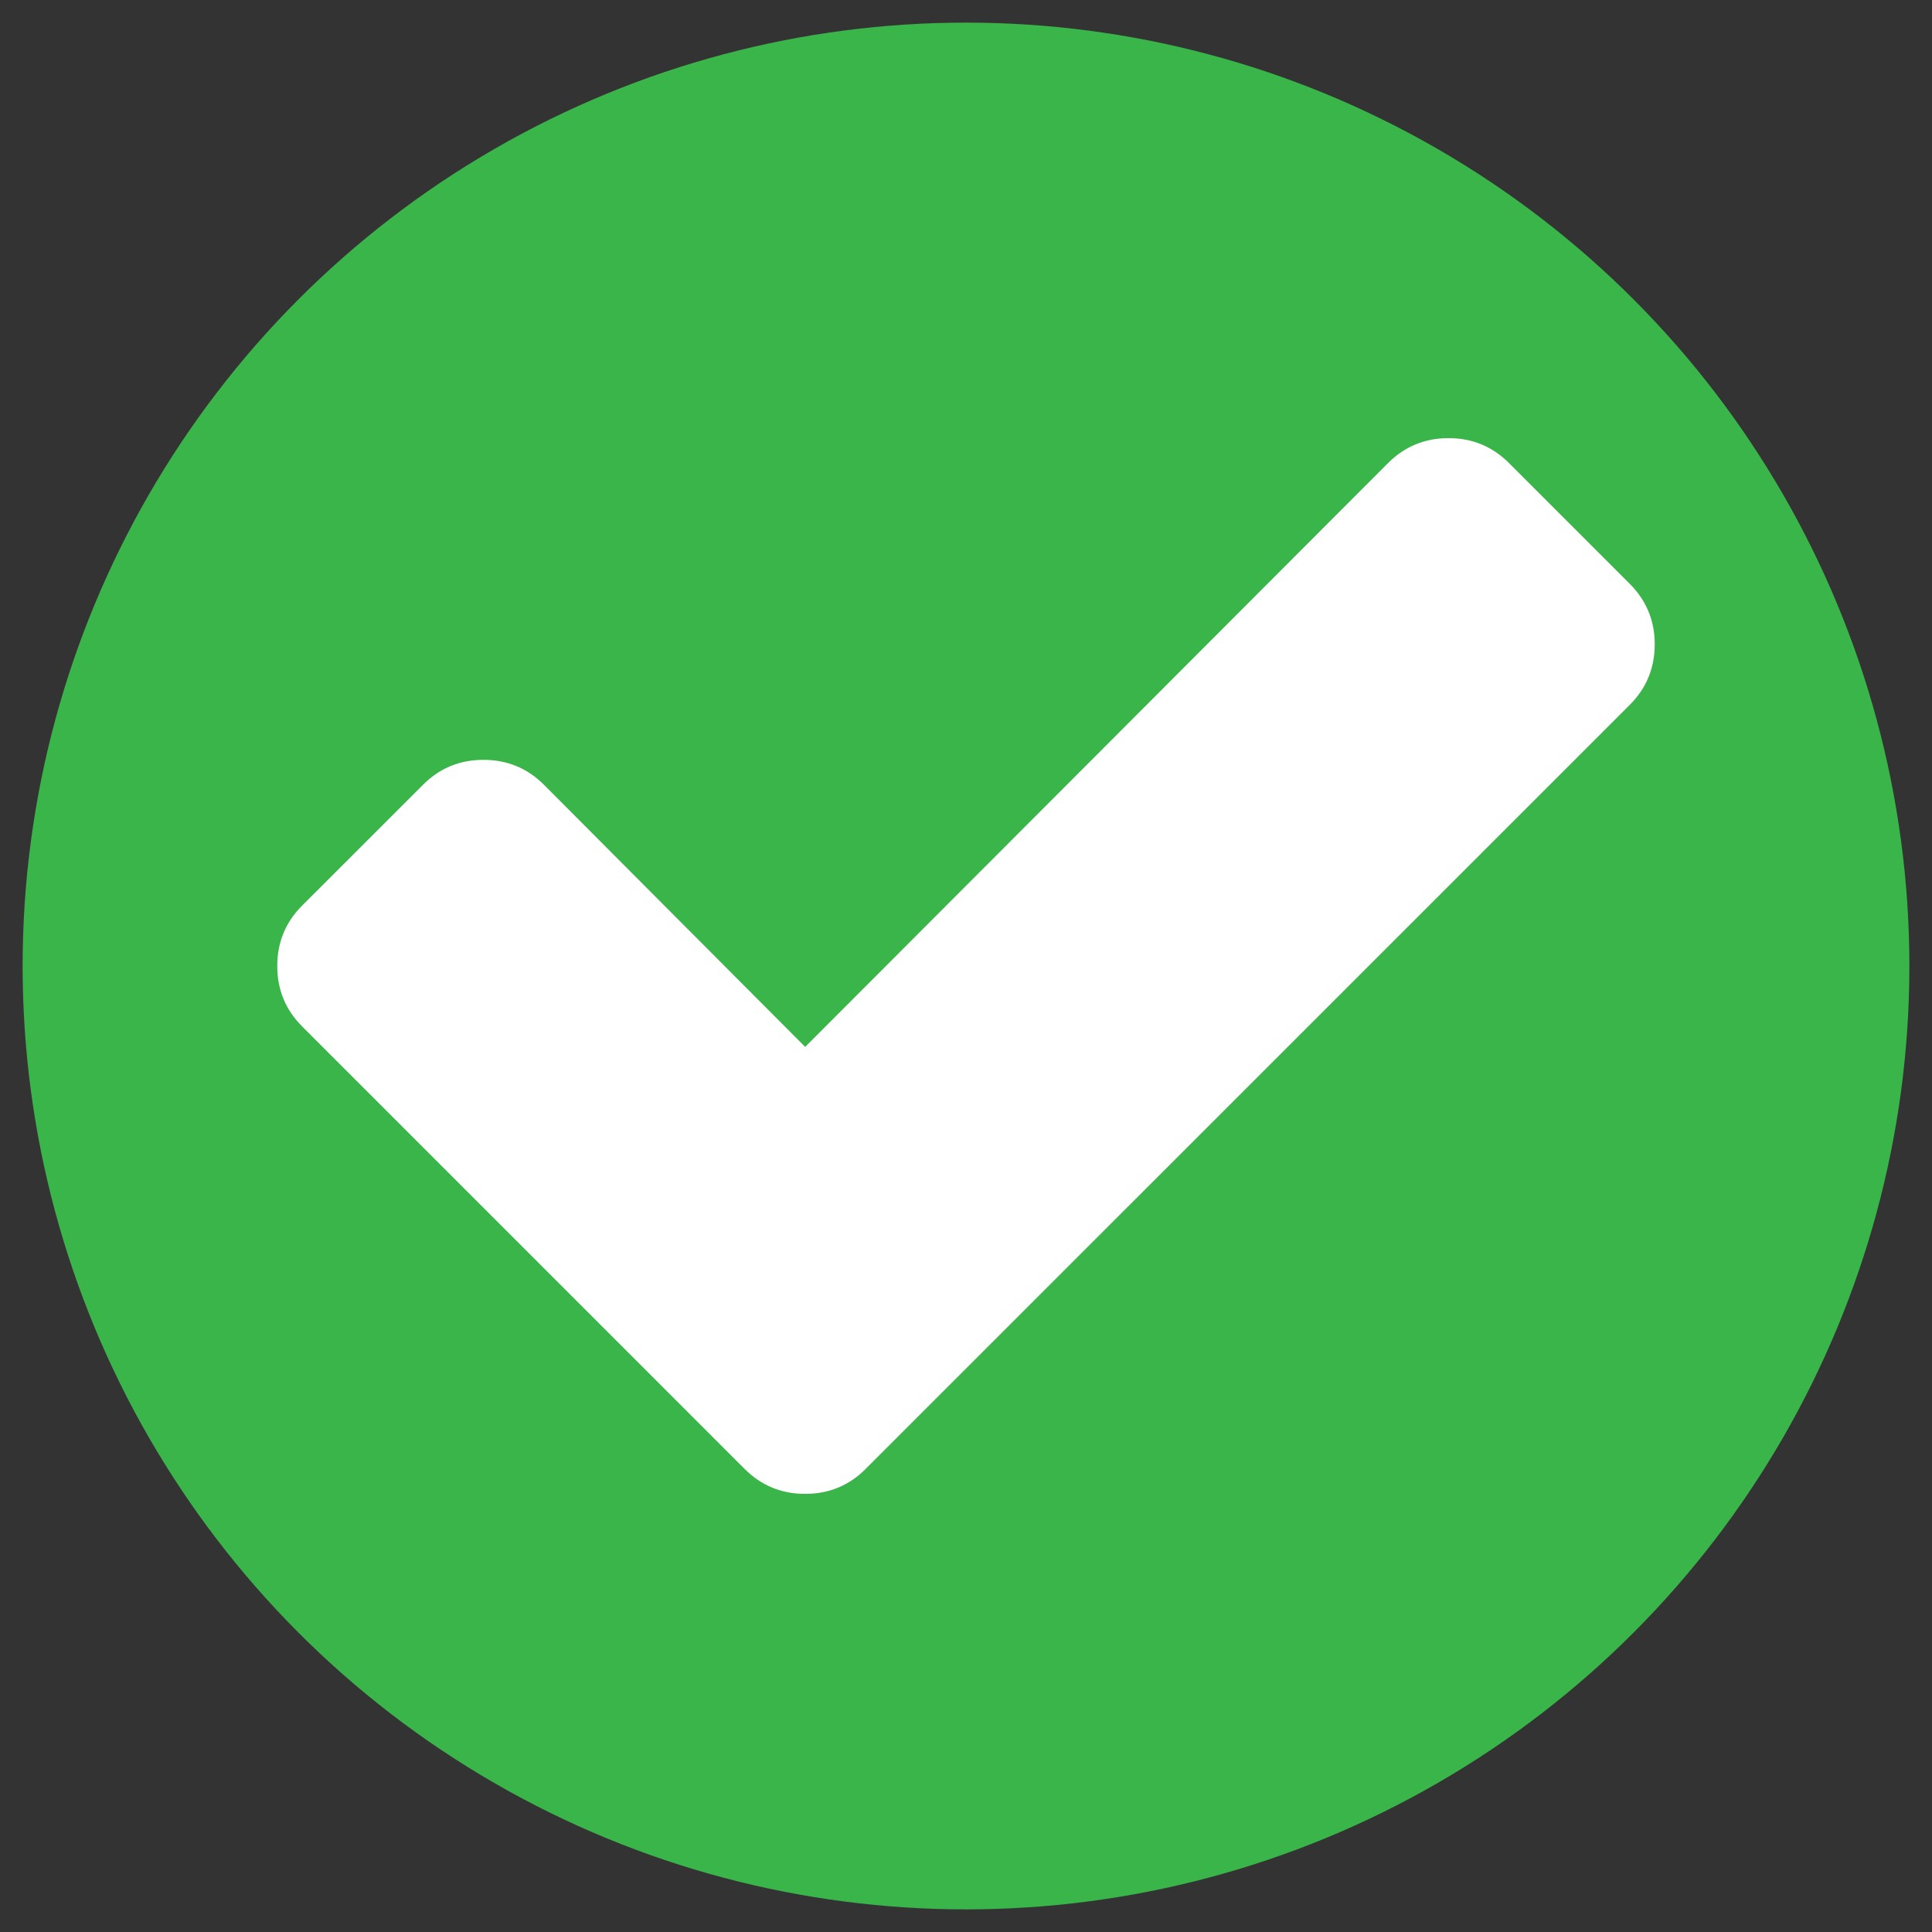 <?xml version="1.0" encoding="utf-8"?>
<!DOCTYPE svg PUBLIC "-//W3C//DTD SVG 1.1//EN" "http://www.w3.org/Graphics/SVG/1.1/DTD/svg11.dtd">
<svg version="1.1" id="Ebene_1" xmlns="http://www.w3.org/2000/svg" xmlns:xlink="http://www.w3.org/1999/xlink" x="0px" y="0px"
	 width="60px" height="60px" viewBox="0 0 300 300" enable-background="new 0 0 300 300" xml:space="preserve">
<rect x="0" y="0" width="300" height="300" fill="#333333" stroke="none"/>
<circle fill="#39B54A" cx="150" cy="150" r="146.488"/>
<g>
	<path fill="#FFFFFF" d="M256.947,100.048c0,3.683-1.298,6.812-3.864,9.388L153.17,209.34l-18.766,18.765
		c-2.576,2.576-5.705,3.864-9.378,3.864c-3.683,0-6.812-1.288-9.388-3.864L96.874,209.34l-49.957-49.957
		c-2.576-2.576-3.864-5.695-3.864-9.377c0-3.683,1.288-6.812,3.864-9.388l18.775-18.765c2.565-2.576,5.695-3.864,9.377-3.864
		s6.812,1.288,9.388,3.864l40.569,40.71l90.517-90.667c2.575-2.566,5.704-3.864,9.388-3.864c3.672,0,6.802,1.298,9.377,3.864
		l18.775,18.775C255.649,93.247,256.947,96.376,256.947,100.048z"/>
</g>
</svg>
